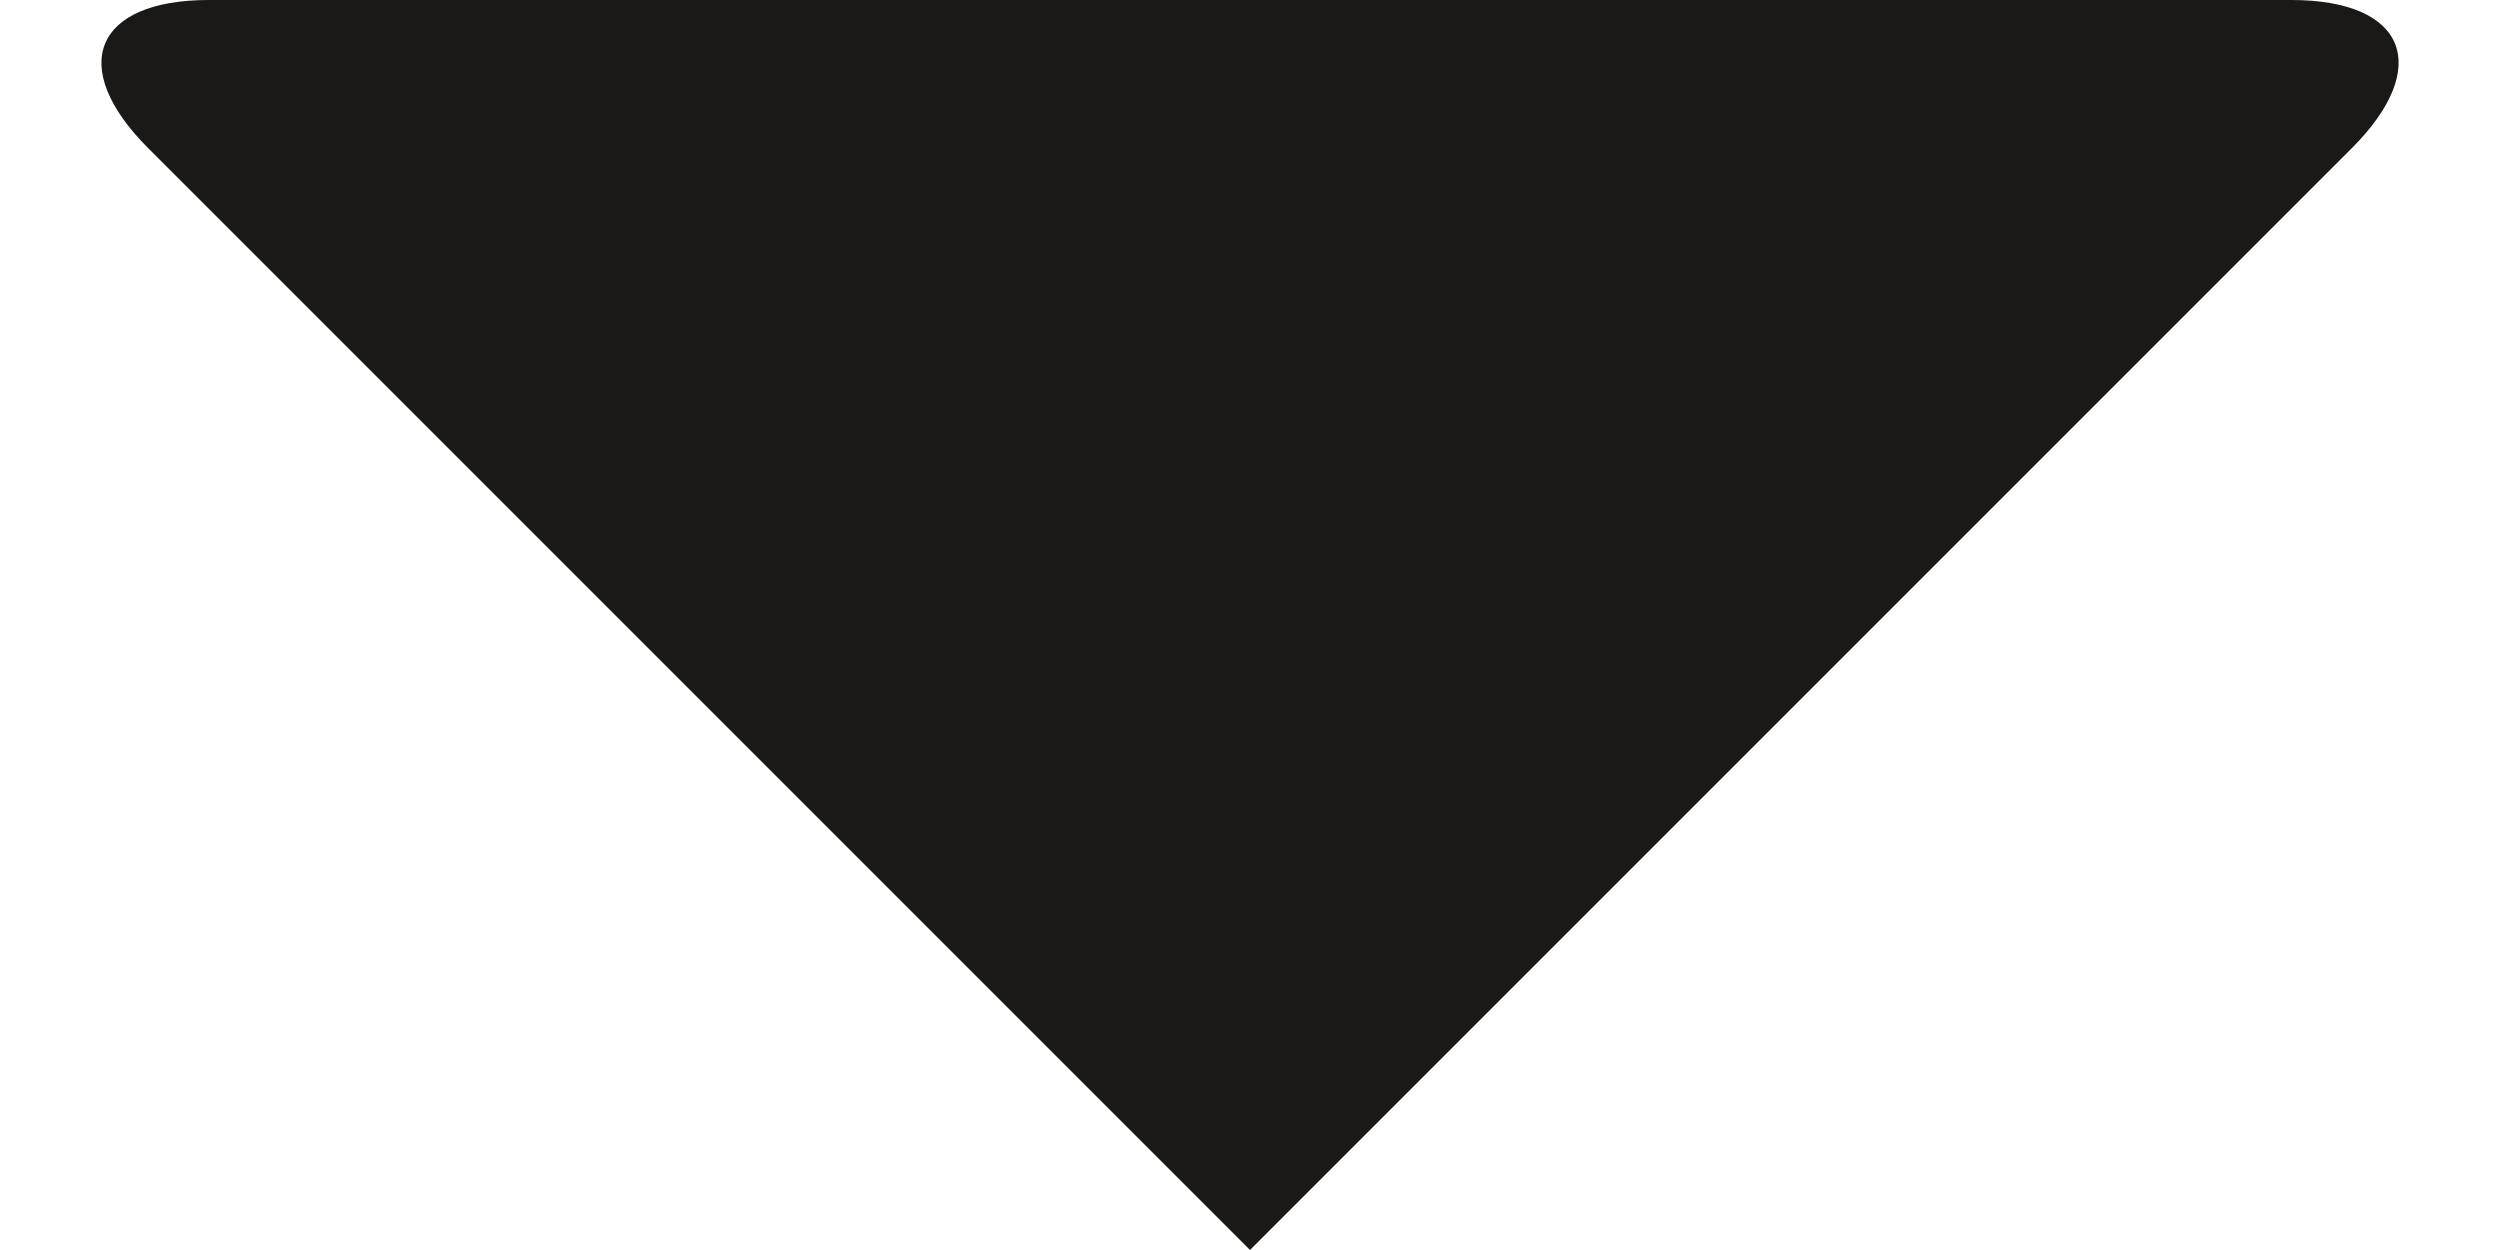 <?xml version="1.0" encoding="UTF-8" standalone="no"?>
<svg width="12px" height="6px" viewBox="0 0 12 6" version="1.1" xmlns="http://www.w3.org/2000/svg" xmlns:xlink="http://www.w3.org/1999/xlink" xmlns:sketch="http://www.bohemiancoding.com/sketch/ns">
    <!-- Generator: Sketch 3.5.1 (25234) - http://www.bohemiancoding.com/sketch -->
    <title>Rectangle 56</title>
    <desc>Created with Sketch.</desc>
    <defs></defs>
    <g id="Page-1" stroke="none" stroke-width="1" fill="none" fill-rule="evenodd" sketch:type="MSPage">
        <g id="Desktop-Copy-14" sketch:type="MSArtboardGroup" transform="translate(-1015, -286)" fill="#1A1917">
            <g id="Rectangle-3-+-Rectangle-3-Copy-+-Lorem-khaled-ipsum-i" sketch:type="MSLayerGroup" transform="translate(700, 100)">
                <g id="Rectangle-3-+-Rectangle-3-Copy" sketch:type="MSShapeGroup">
                    <g>
                        <g id="Rectangle-3-+-Rectangle-3-Copy-+-🔑-+-1-PARAGRAPH-+-Lorem-khaled-ipsum-i" transform="translate(0, 169)">
                            <g id="Rectangle-3-+-Rectangle-3-Copy-+-🔑-+-1-PARAGRAPH" transform="translate(137, 0)">
                                <g id="1-PARAGRAPHS-+-Rectangle-56" transform="translate(16, 11)">
                                    <path d="M168,12 L162.712,6.712 C162.319,6.319 162.456,6 163.002,6 L172.998,6 C173.551,6 173.677,6.323 173.288,6.712 L168,12 Z" id="Rectangle-56"></path>
                                </g>
                            </g>
                        </g>
                    </g>
                </g>
            </g>
        </g>
    </g>
</svg>